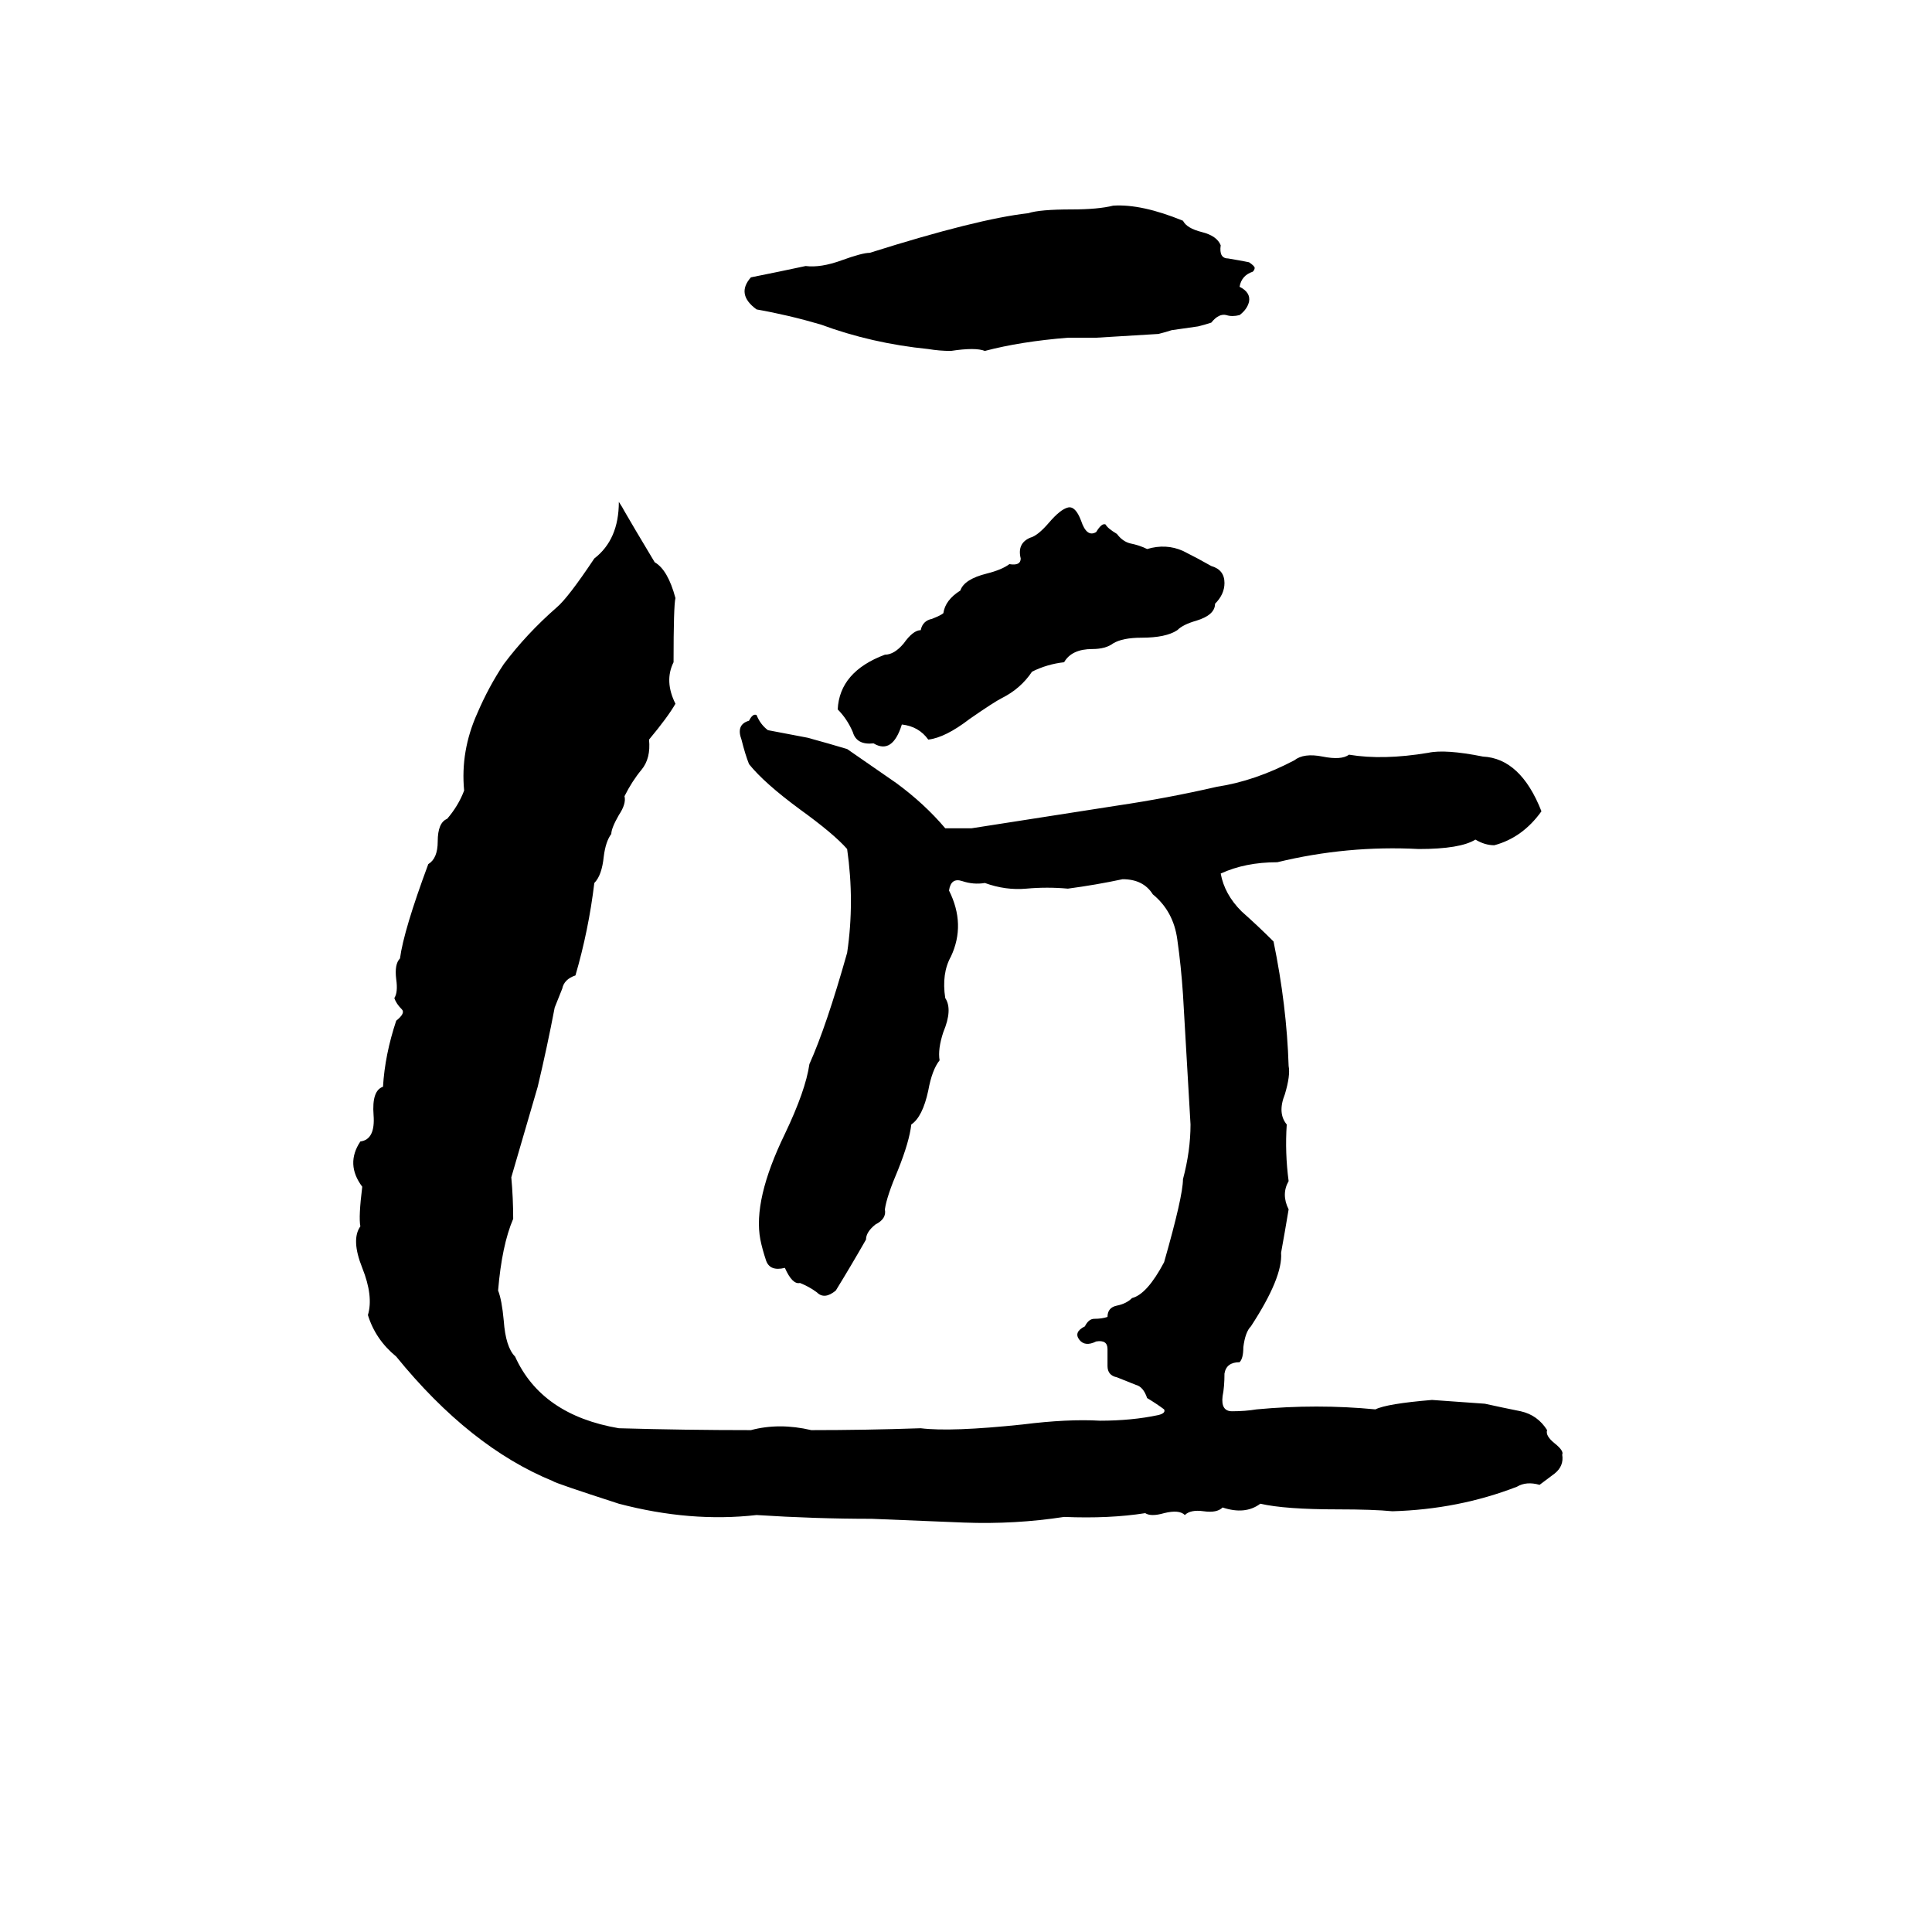 <svg xmlns="http://www.w3.org/2000/svg" viewBox="0 -800 1024 1024">
	<path fill="#000000" d="M590 -691Q605 -692 627 -683Q629 -679 637 -677Q645 -675 647 -670Q646 -663 651 -663Q657 -662 662 -661Q665 -659 665 -658Q665 -657 664 -656Q658 -654 657 -648Q663 -645 662 -640Q661 -636 657 -633Q653 -632 650 -633Q646 -634 642 -629Q639 -628 635 -627L621 -625Q618 -624 614 -623Q598 -622 581 -621Q574 -621 566 -621Q541 -619 522 -614Q517 -616 504 -614Q498 -614 492 -615Q462 -618 435 -628Q418 -633 401 -636Q390 -644 398 -653Q413 -656 427 -659Q435 -658 446 -662Q457 -666 461 -666Q518 -684 545 -687Q551 -689 568 -689Q582 -689 590 -691ZM328 -534Q330 -531 331 -529Q335 -522 347 -502Q354 -498 358 -483Q357 -479 357 -449Q352 -439 358 -427Q354 -420 344 -408Q345 -398 340 -392Q335 -386 331 -378Q332 -374 328 -368Q324 -361 324 -358Q321 -354 320 -346Q319 -336 315 -332Q312 -307 305 -283Q299 -281 298 -276Q296 -271 294 -266Q290 -245 285 -224Q278 -200 271 -176Q272 -165 272 -154Q266 -140 264 -116Q266 -111 267 -100Q268 -86 273 -81Q287 -50 328 -43Q363 -42 398 -42Q413 -46 430 -42Q459 -42 488 -43Q504 -41 542 -45Q566 -48 583 -47Q600 -47 614 -50Q618 -51 617 -53Q613 -56 608 -59Q606 -65 602 -66Q597 -68 592 -70Q587 -71 587 -76Q587 -81 587 -85Q587 -90 581 -89Q575 -86 572 -90Q569 -94 575 -97Q577 -101 580 -101Q584 -101 587 -102Q587 -107 592 -108Q597 -109 600 -112Q608 -114 617 -131Q627 -166 627 -175Q631 -190 631 -204Q629 -238 627 -273Q626 -288 624 -302Q622 -317 611 -326Q606 -334 595 -334Q581 -331 566 -329Q555 -330 544 -329Q533 -328 522 -332Q516 -331 510 -333Q504 -335 503 -328Q512 -310 504 -293Q499 -284 501 -271Q505 -265 500 -253Q497 -244 498 -238Q494 -233 492 -222Q489 -208 483 -204Q482 -195 476 -180Q470 -166 469 -159Q470 -154 464 -151Q459 -147 459 -143Q451 -129 443 -116Q437 -111 433 -115Q429 -118 424 -120Q420 -119 416 -128Q408 -126 406 -132Q404 -138 403 -143Q399 -164 416 -199Q427 -222 429 -236Q438 -256 449 -295Q453 -322 449 -350Q442 -358 424 -371Q405 -385 397 -395Q395 -400 393 -408Q390 -416 397 -418Q399 -422 401 -421Q403 -416 407 -413L428 -409Q439 -406 449 -403Q462 -394 475 -385Q490 -374 501 -361Q508 -361 515 -361L592 -373Q619 -377 645 -383Q665 -386 686 -397Q691 -401 701 -399Q711 -397 715 -400Q733 -397 757 -401Q766 -403 786 -399Q806 -398 817 -370Q807 -356 792 -352Q787 -352 782 -355Q774 -350 752 -350Q714 -352 677 -343Q660 -343 647 -337Q649 -326 658 -317Q667 -309 675 -301Q682 -267 683 -235Q684 -230 681 -220Q677 -210 682 -204Q681 -189 683 -174Q679 -167 683 -159Q681 -147 679 -136Q680 -123 663 -97Q660 -94 659 -86Q659 -80 657 -78Q650 -78 649 -72Q649 -65 648 -60Q647 -52 653 -52Q660 -52 666 -53Q698 -56 729 -53Q735 -56 759 -58Q773 -57 787 -56Q796 -54 806 -52Q815 -50 820 -42Q819 -39 824 -35Q829 -31 828 -29Q829 -23 824 -19Q820 -16 816 -13Q809 -15 804 -12Q773 0 738 1Q728 0 709 0Q681 0 668 -3Q660 3 648 -1Q645 2 638 1Q631 0 628 3Q625 0 617 2Q610 4 607 2Q588 5 564 4Q538 8 511 7Q487 6 462 5Q432 5 401 3Q366 7 328 -3Q294 -14 293 -15Q249 -33 210 -81Q199 -90 195 -103Q198 -113 192 -128Q186 -143 191 -150Q190 -155 192 -171Q183 -183 191 -195Q199 -196 198 -209Q197 -222 203 -224Q204 -241 210 -259Q215 -263 213 -265Q210 -268 209 -271Q211 -274 210 -281Q209 -289 212 -292Q214 -307 227 -342Q232 -345 232 -354Q232 -364 237 -366Q243 -373 246 -381Q244 -402 253 -422Q259 -436 267 -448Q279 -464 295 -478Q301 -483 315 -504Q328 -514 328 -534ZM566 -531Q570 -532 573 -524Q576 -515 581 -518Q584 -523 586 -522Q587 -520 592 -517Q595 -513 599 -512Q604 -511 608 -509Q618 -512 627 -508Q635 -504 642 -500Q649 -498 649 -491Q649 -485 644 -480Q644 -474 634 -471Q627 -469 624 -466Q618 -462 605 -462Q595 -462 590 -459Q586 -456 579 -456Q568 -456 564 -449Q555 -448 547 -444Q541 -435 531 -430Q527 -428 514 -419Q501 -409 492 -408Q487 -415 478 -416Q473 -400 463 -406Q454 -405 452 -412Q449 -419 444 -424Q445 -444 469 -453Q474 -453 479 -459Q484 -466 488 -466Q489 -471 494 -472Q499 -474 500 -475Q501 -482 509 -487Q511 -493 523 -496Q531 -498 535 -501Q541 -500 541 -504Q539 -512 546 -515Q550 -516 556 -523Q562 -530 566 -531Z"/>
</svg>